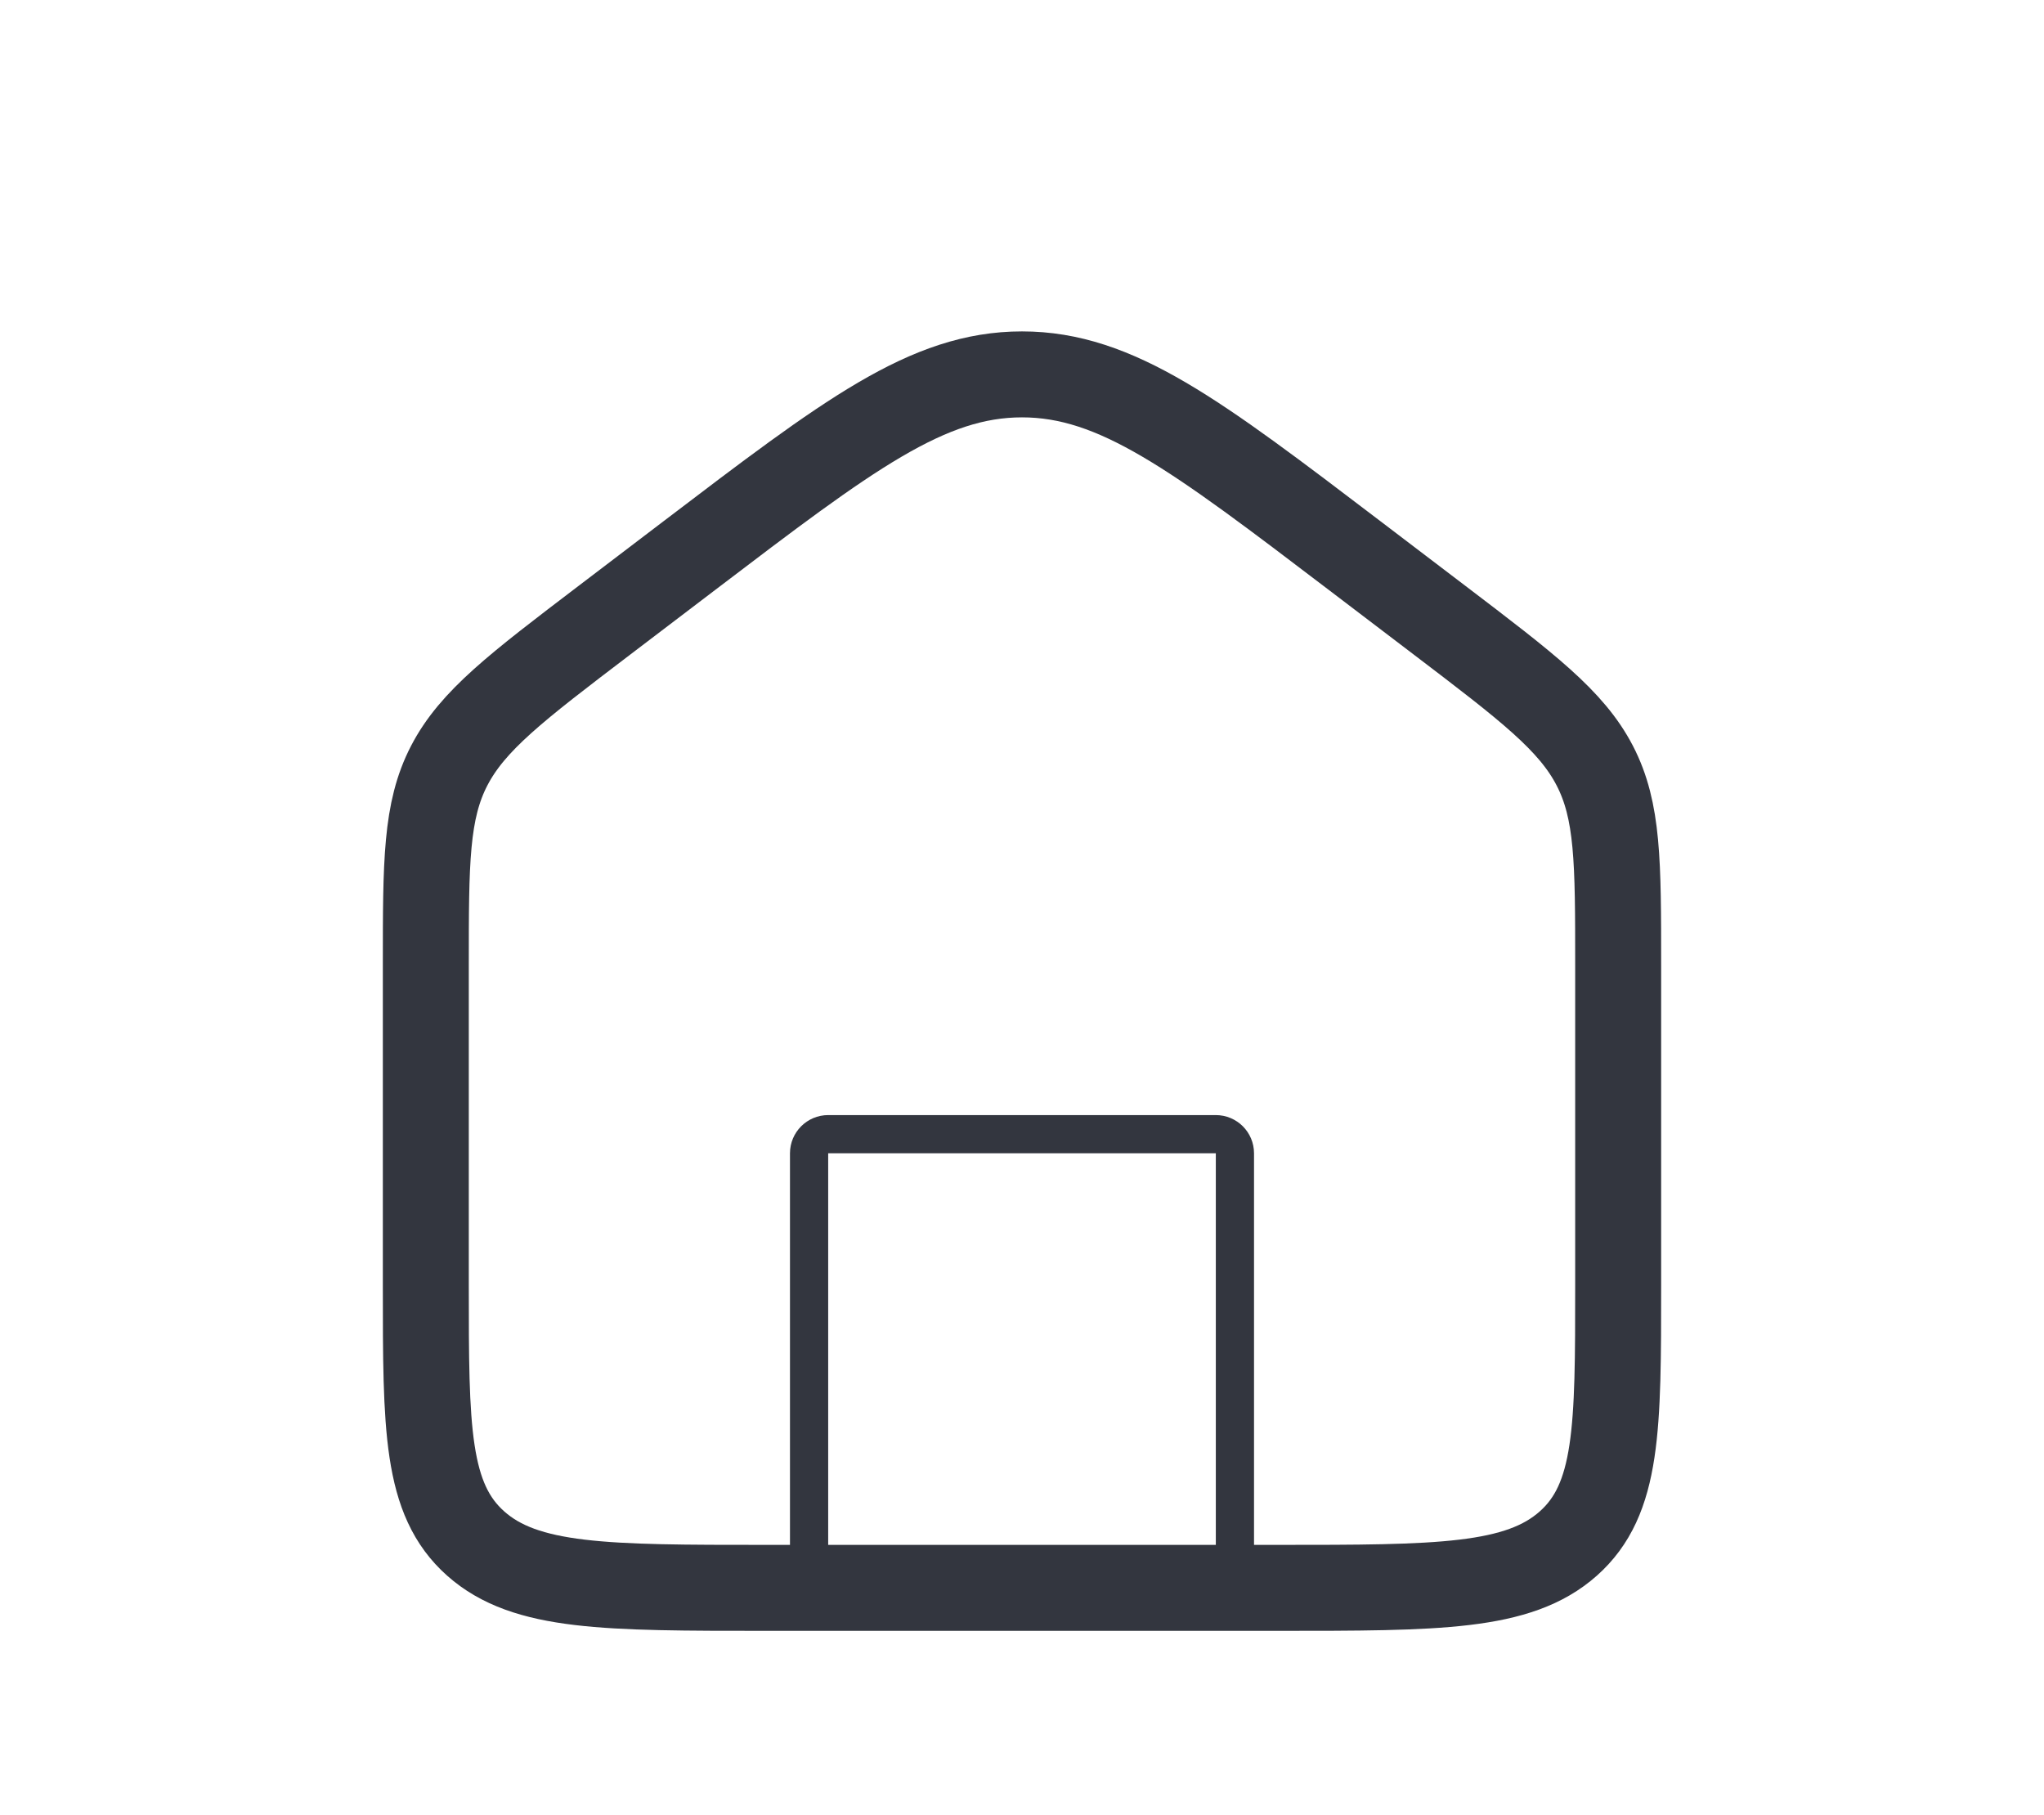 <svg width="107" height="95" viewBox="0 0 107 95" fill="none" xmlns="http://www.w3.org/2000/svg">
<path d="M22.291 50.507C22.291 45.132 22.291 42.445 23.515 40.083C24.739 37.721 27.037 35.972 31.633 32.474L36.091 29.082C44.398 22.76 48.552 19.599 53.5 19.599C58.448 19.599 62.601 22.76 70.909 29.082L75.367 32.474C79.963 35.972 82.261 37.721 83.484 40.083C84.708 42.445 84.708 45.132 84.708 50.507V67.292C84.708 74.756 84.708 78.487 82.097 80.806C79.485 83.125 75.282 83.125 66.875 83.125H40.125C31.718 83.125 27.515 83.125 24.903 80.806C22.291 78.487 22.291 74.756 22.291 67.292V50.507Z" stroke="#33363F" stroke-width="4.5"/>
<path d="M64.646 83.125V60.375C64.646 59.823 64.198 59.375 63.646 59.375H43.354C42.802 59.375 42.354 59.823 42.354 60.375V83.125" stroke="#33363F" stroke-width="2" stroke-linecap="round" stroke-linejoin="round"/>
</svg>
